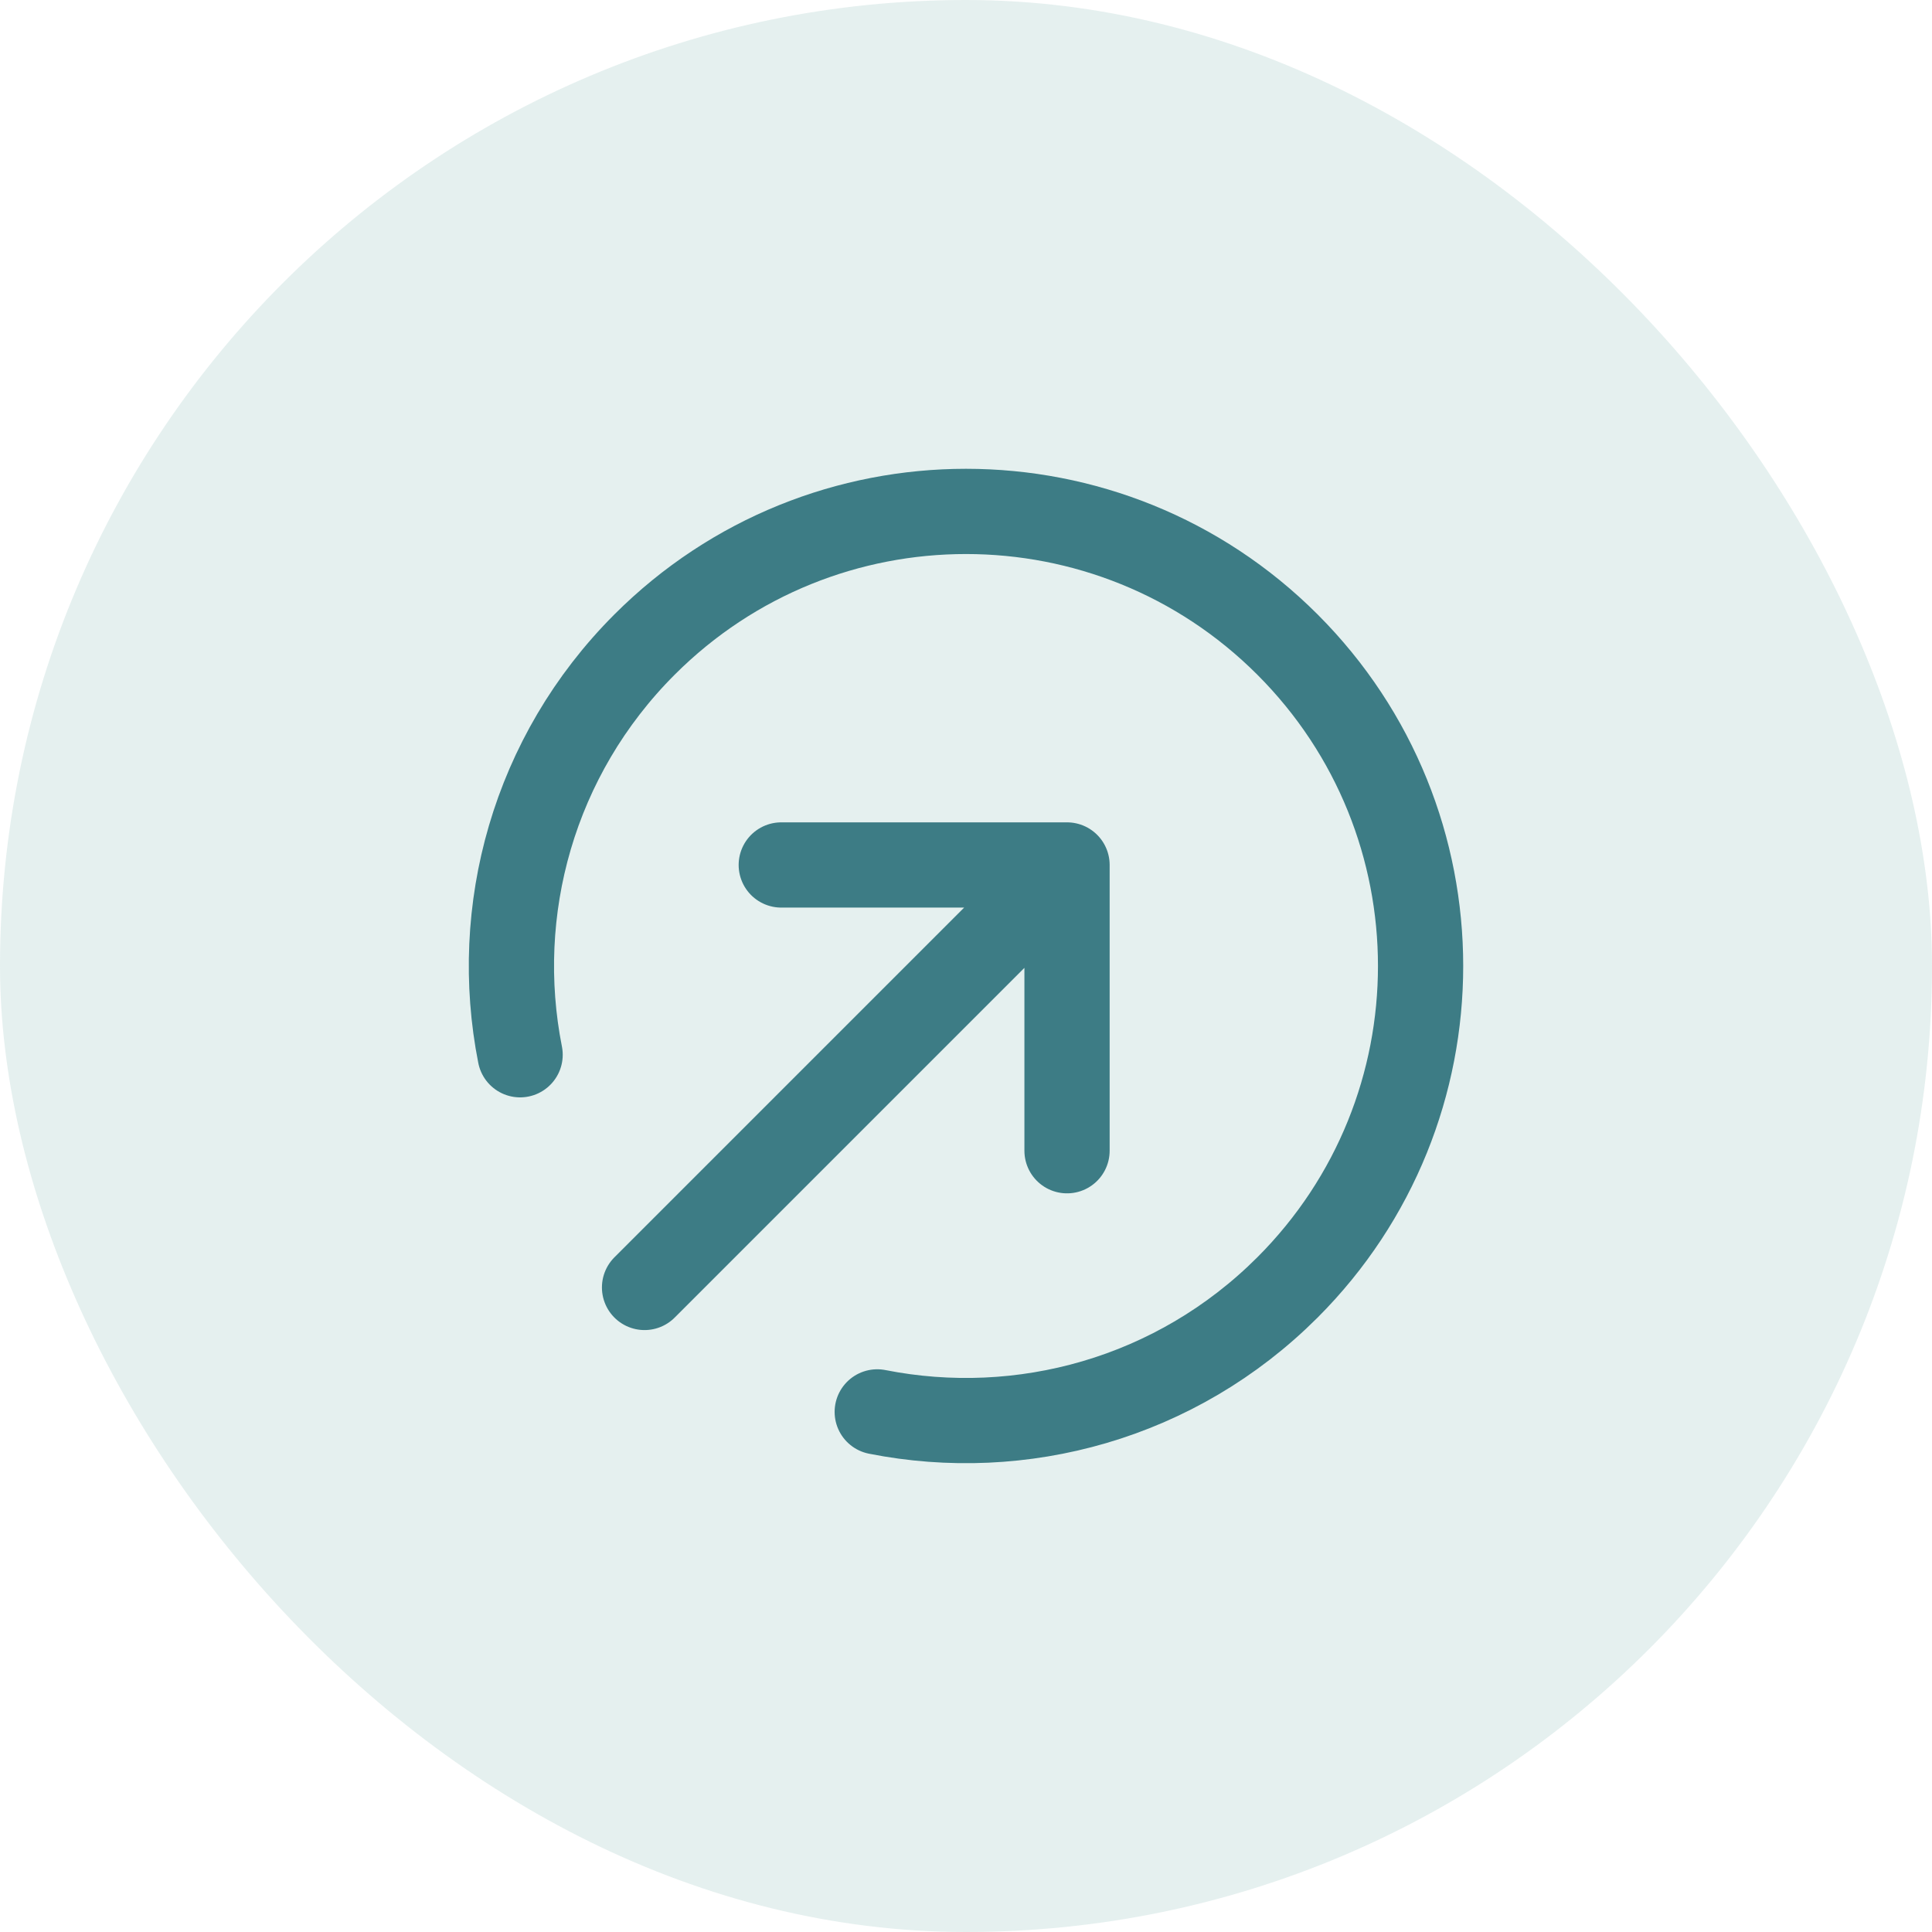 <svg width="34" height="34" viewBox="0 0 34 34" fill="none" xmlns="http://www.w3.org/2000/svg">
<rect width="34" height="34" rx="17" fill="#BEDBD7" fill-opacity="0.4"/>
<path d="M18.778 20.251V15.222M18.778 15.222H13.749M18.778 15.222L11.343 22.657M15.438 24.847C17.969 25.348 20.695 24.618 22.657 22.657C25.781 19.533 25.781 14.467 22.657 11.343C19.533 8.219 14.467 8.219 11.343 11.343C9.382 13.304 8.652 16.031 9.153 18.562" stroke="#3D7C85" stroke-width="1.5" stroke-linecap="round" stroke-linejoin="round"/>
</svg>
